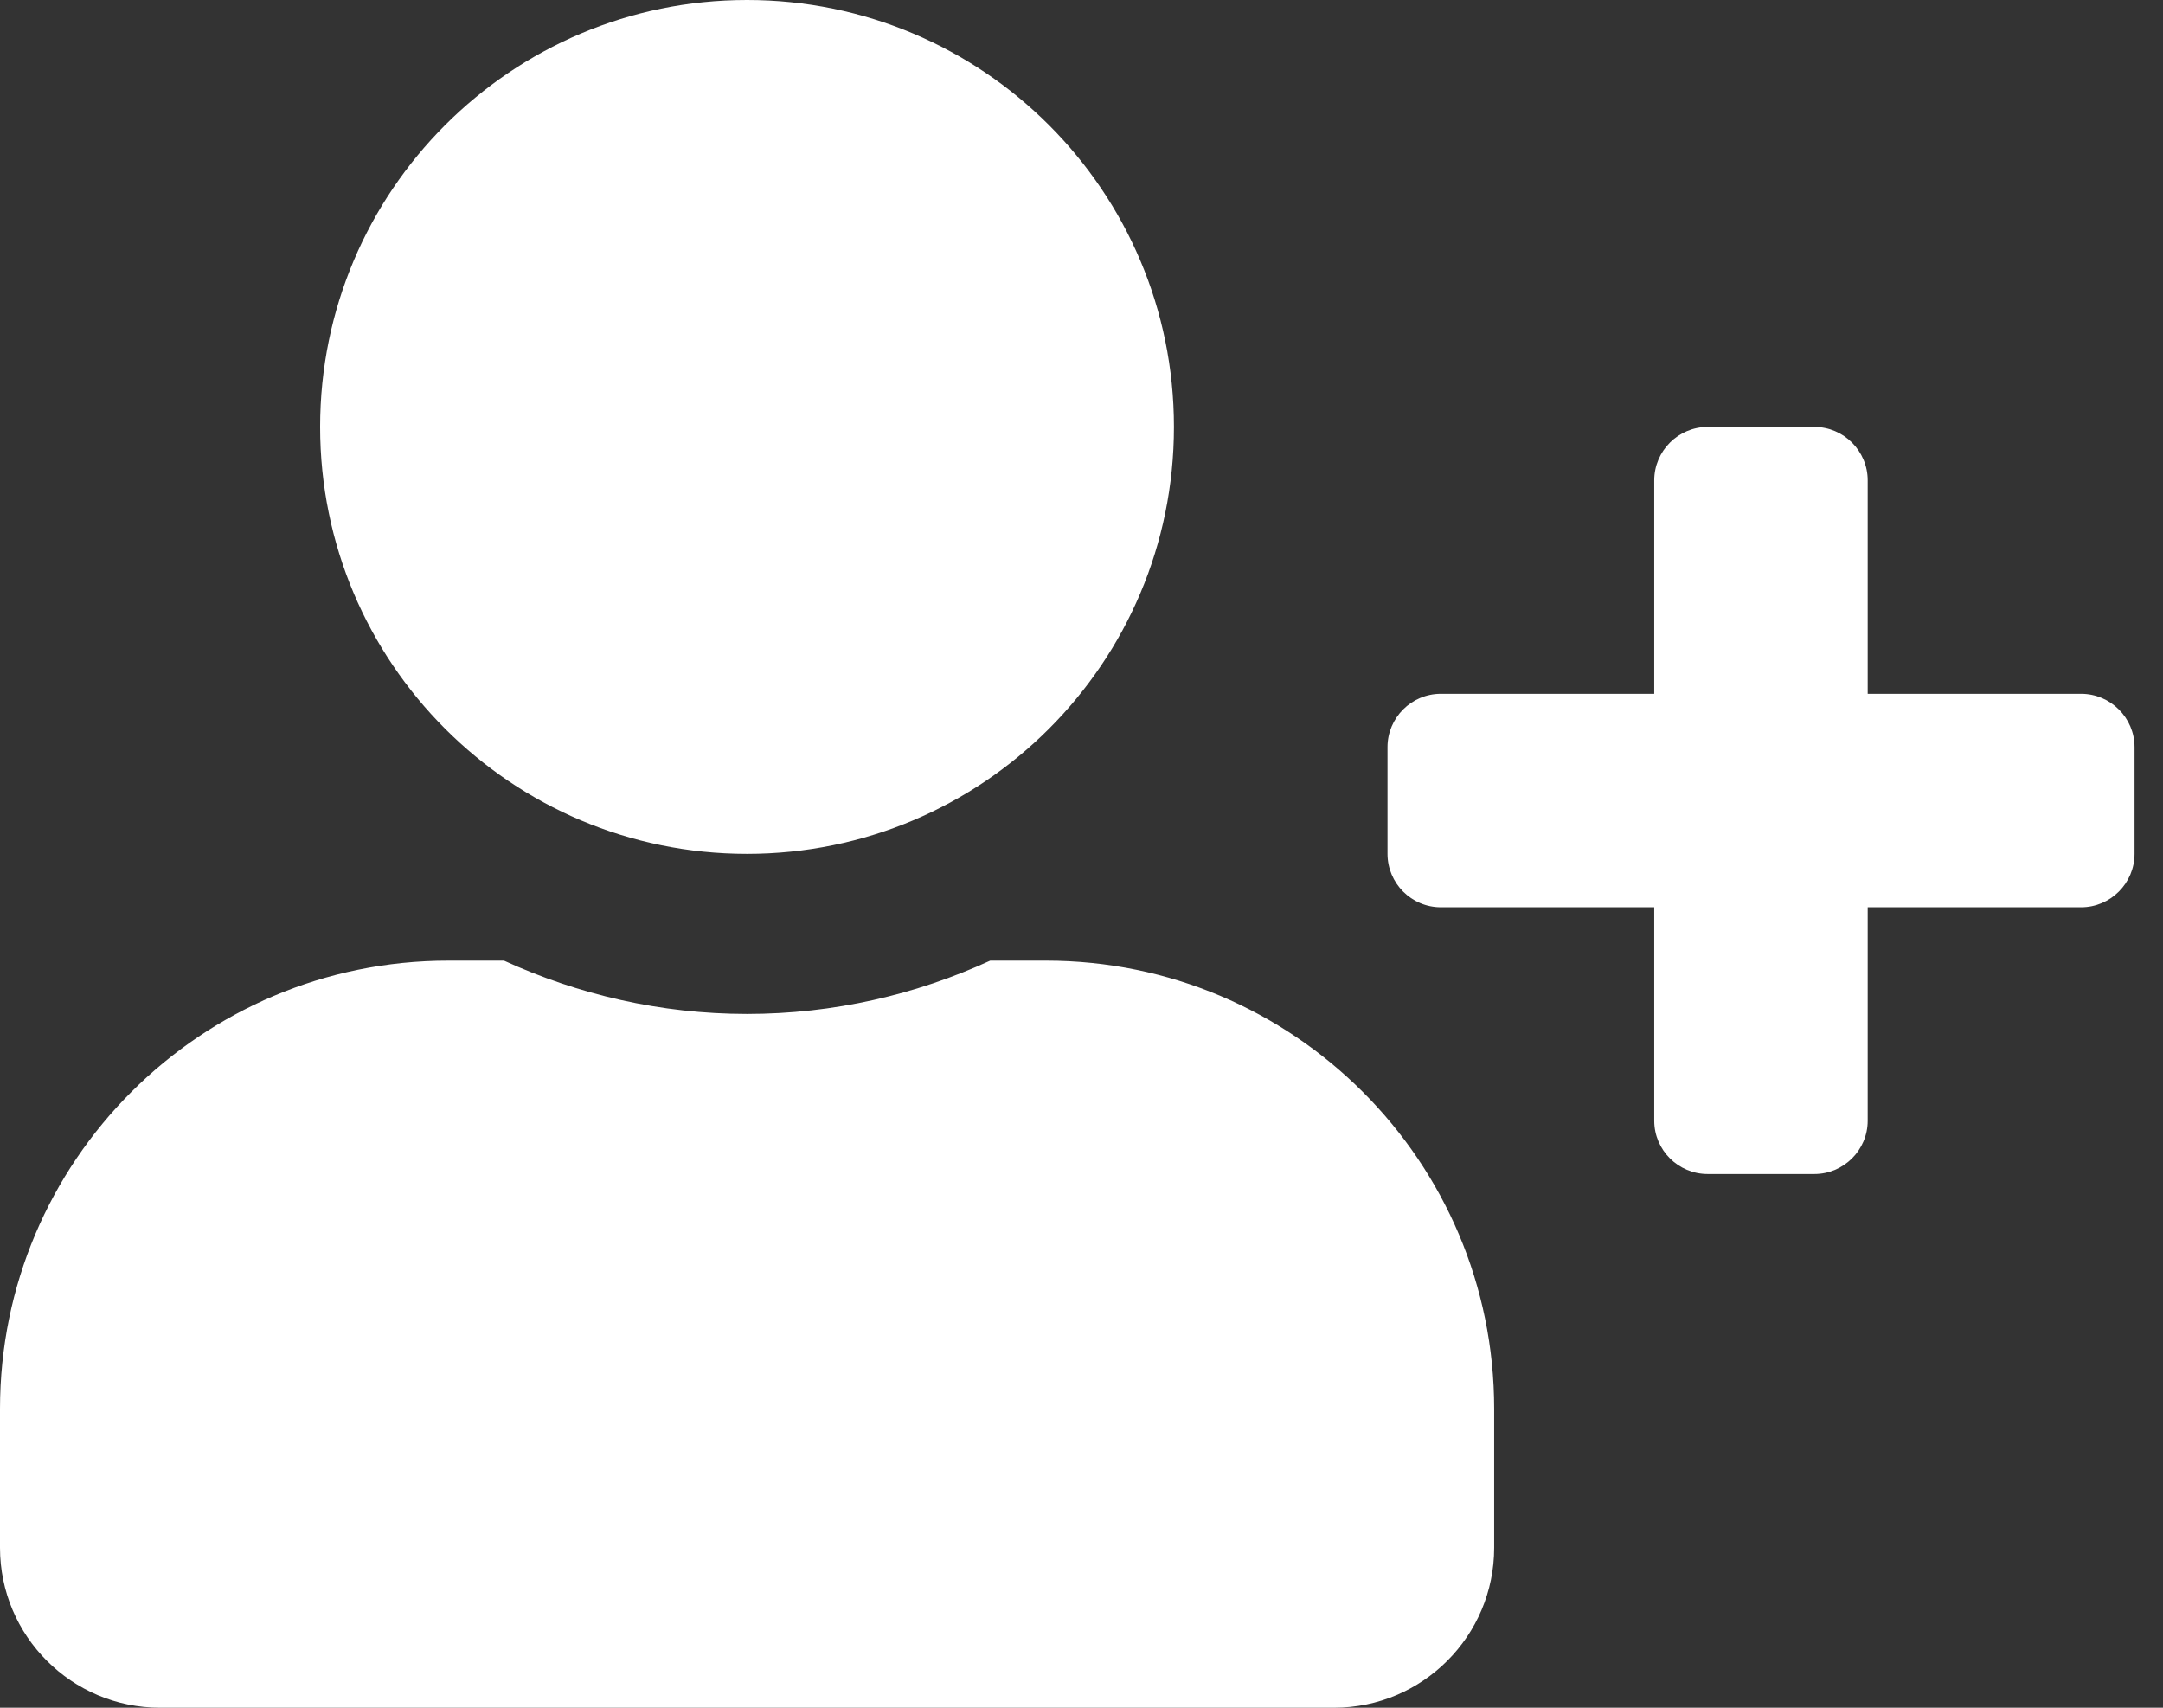 <svg width="19" height="15" viewBox="0 0 19 15" fill="none" xmlns="http://www.w3.org/2000/svg">
<rect x="0" y="0" width="19" height="15" fill="#333333" stroke="none"/>
<g clip-path="url(#clip0_193_132)">
<path d="M18.281 6.094H16.406V4.219C16.406 3.961 16.195 3.75 15.938 3.75H15C14.742 3.75 14.531 3.961 14.531 4.219V6.094H12.656C12.398 6.094 12.188 6.305 12.188 6.562V7.5C12.188 7.758 12.398 7.969 12.656 7.969H14.531V9.844C14.531 10.102 14.742 10.312 15 10.312H15.938C16.195 10.312 16.406 10.102 16.406 9.844V7.969H18.281C18.539 7.969 18.75 7.758 18.75 7.5V6.562C18.75 6.305 18.539 6.094 18.281 6.094ZM6.562 7.5C8.634 7.5 10.312 5.821 10.312 3.75C10.312 1.679 8.634 0 6.562 0C4.491 0 2.812 1.679 2.812 3.75C2.812 5.821 4.491 7.5 6.562 7.5ZM9.188 8.438H8.698C8.048 8.736 7.324 8.906 6.562 8.906C5.801 8.906 5.08 8.736 4.427 8.438H3.938C1.764 8.438 0 10.201 0 12.375V13.594C0 14.37 0.63 15 1.406 15H11.719C12.495 15 13.125 14.37 13.125 13.594V12.375C13.125 10.201 11.361 8.438 9.188 8.438Z" fill="white"/>
</g>
<defs>
<clipPath id="clip0_193_132">
<rect width="18.75" height="15" fill="white"/>
</clipPath>
</defs>
</svg>